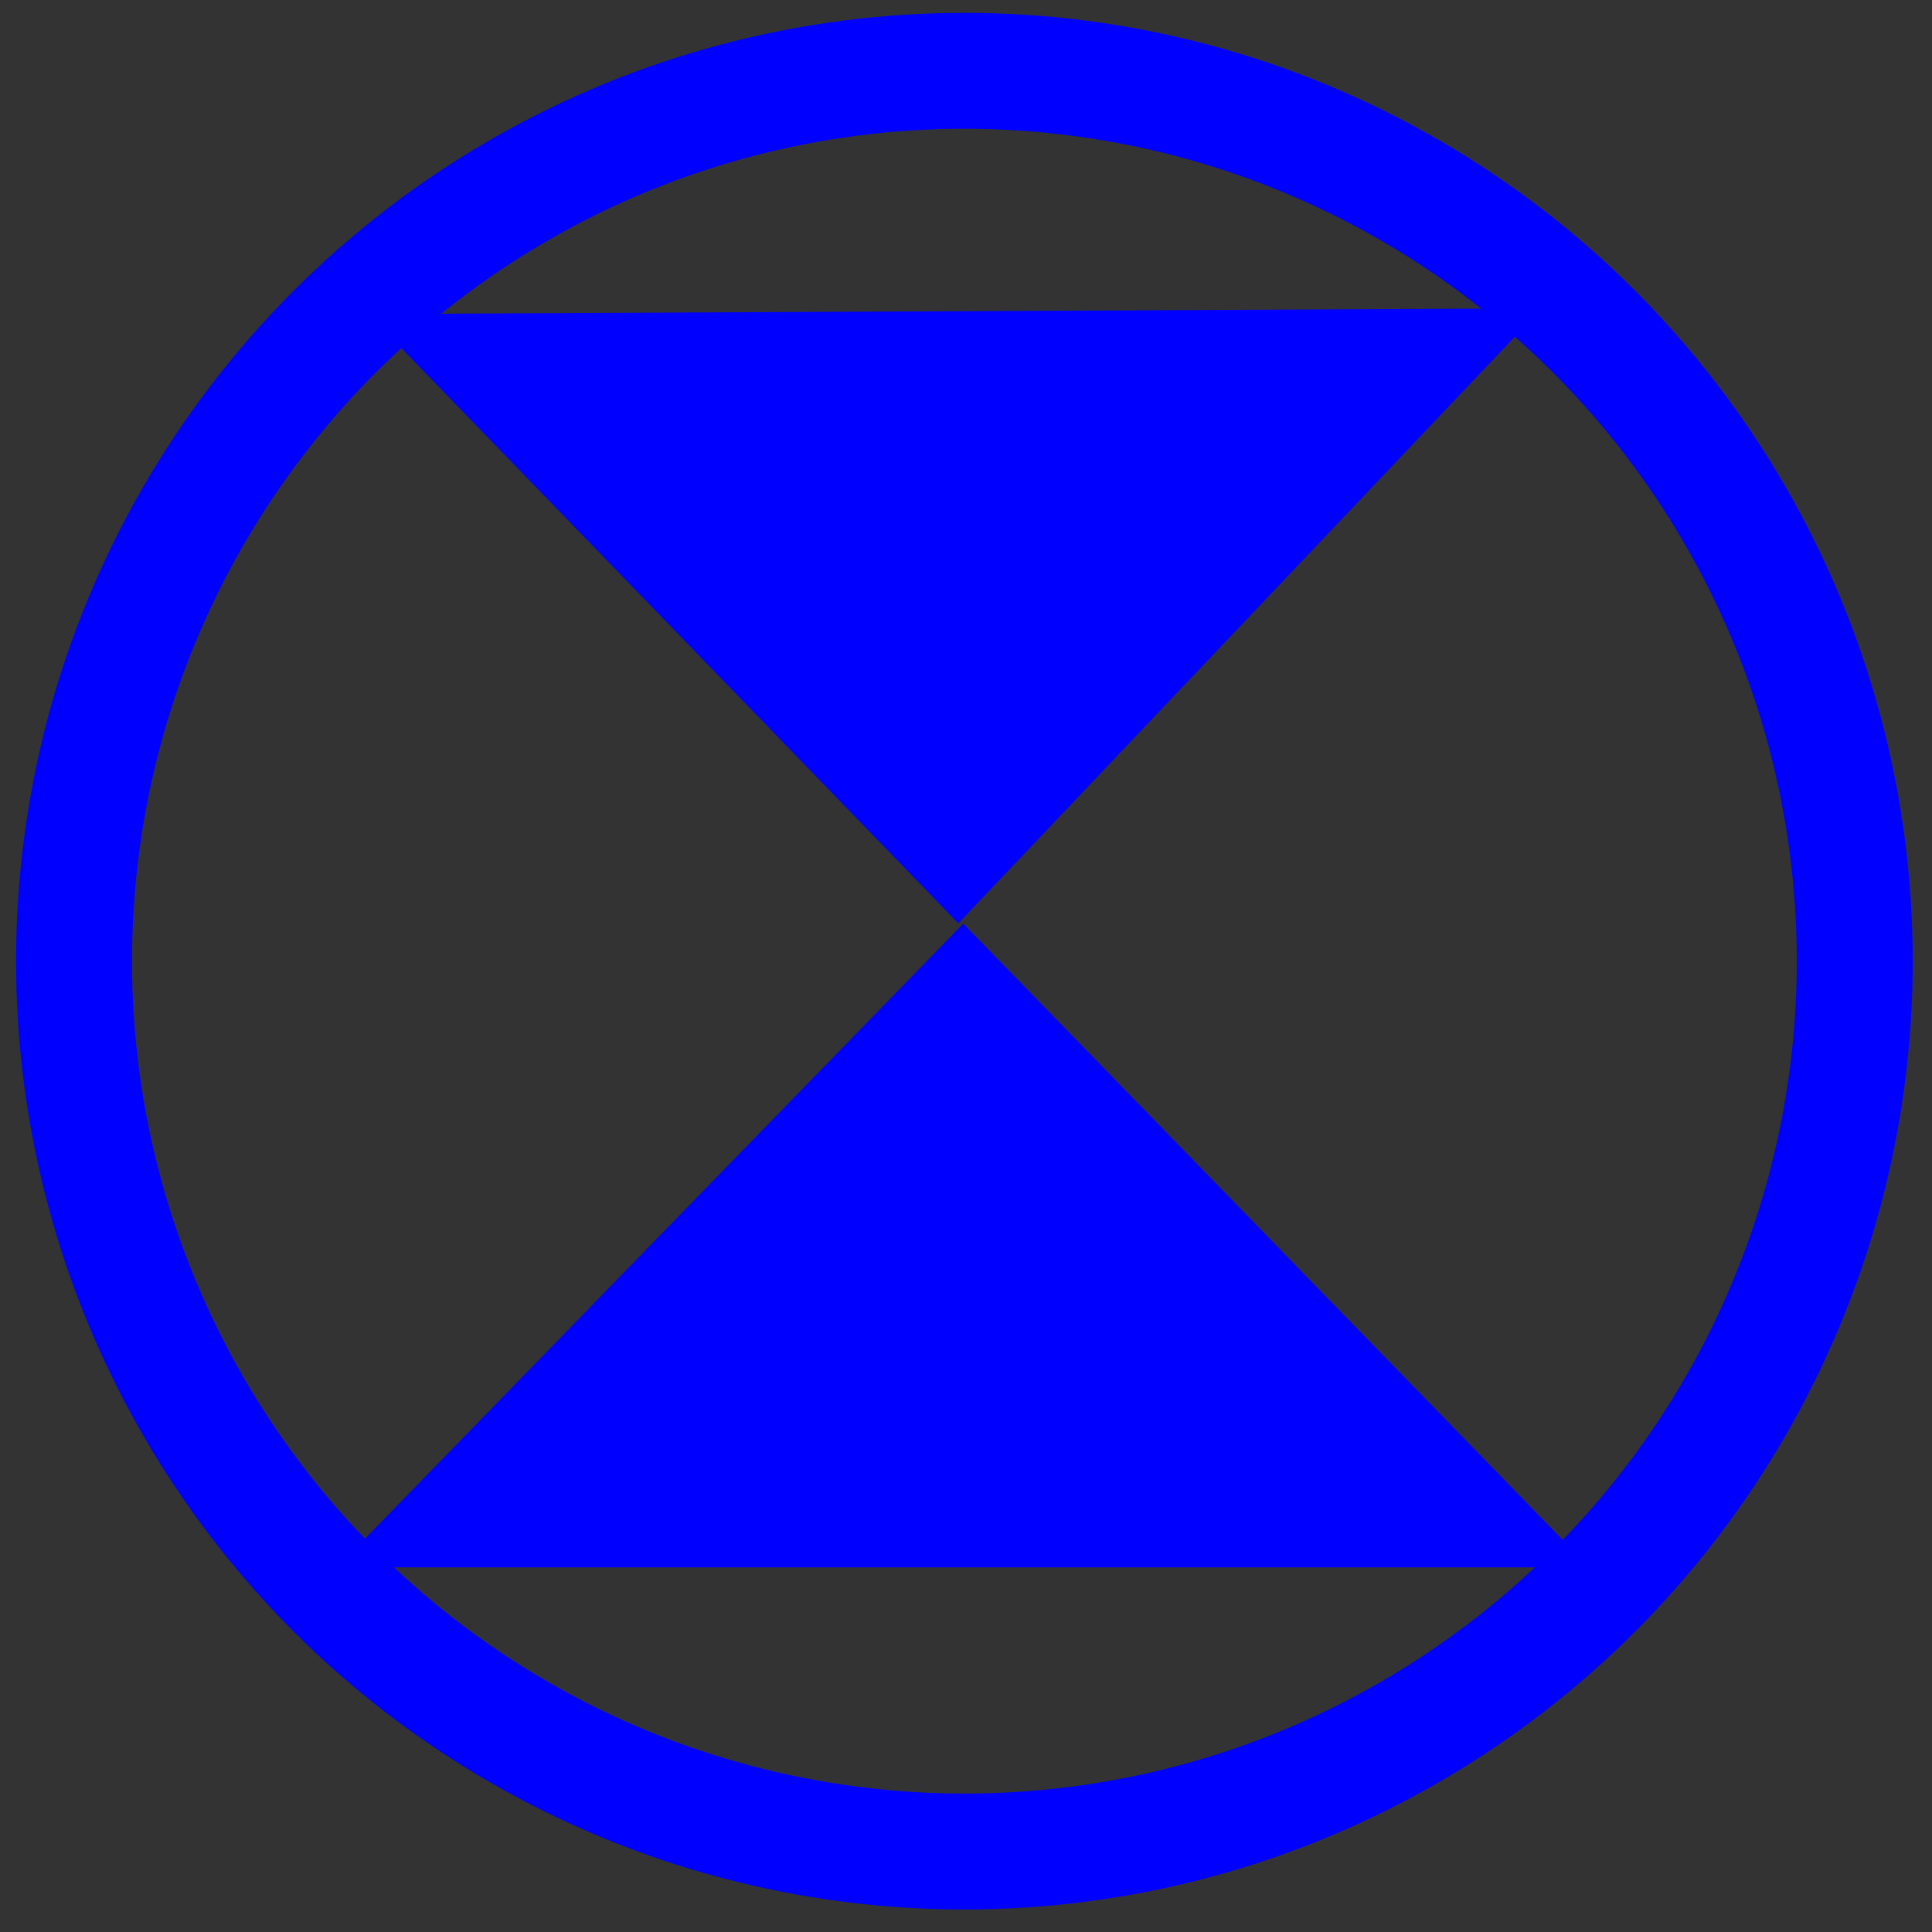 <?xml version="1.0"?>
<svg width="100" height="100" xmlns="http://www.w3.org/2000/svg" xmlns:svg="http://www.w3.org/2000/svg">
 <rect width="100%" height="100%" fill="#333333" stroke="none"/>
 <!-- Created with SVG-edit - http://svg-edit.googlecode.com/ -->
 <g>
  <title>Layer 1</title>
  <path stroke="#0000ff" id="svg_5" d="m76.296,17.477l-26.705,28.148l-27.005,-27.888l53.71,-0.26l0,0l0,-0z" stroke-linecap="null" stroke-linejoin="null" stroke-dasharray="null" stroke-width="3" fill="#0000ff"/>
  <path stroke="#0000ff" id="svg_6" d="m21,79.625l28.857,-29.667l28.857,29.667l-57.714,0z" stroke-linecap="null" stroke-linejoin="null" stroke-dasharray="null" stroke-width="3" fill="#0000ff"/>
  <circle fill-opacity="0" id="svg_1" r="46.085" cy="49.75" cx="49.917" stroke-width="6" fill="#000000" stroke="#0000ff"/>
  <path id="svg_3" d="m298.667,5.333l0,-4.333l4.333,4.333l-4.333,0z" stroke-linecap="null" stroke-linejoin="null" stroke-dasharray="null" stroke-width="3" stroke="#999999" fill="#ffffff"/>
 </g>
</svg>